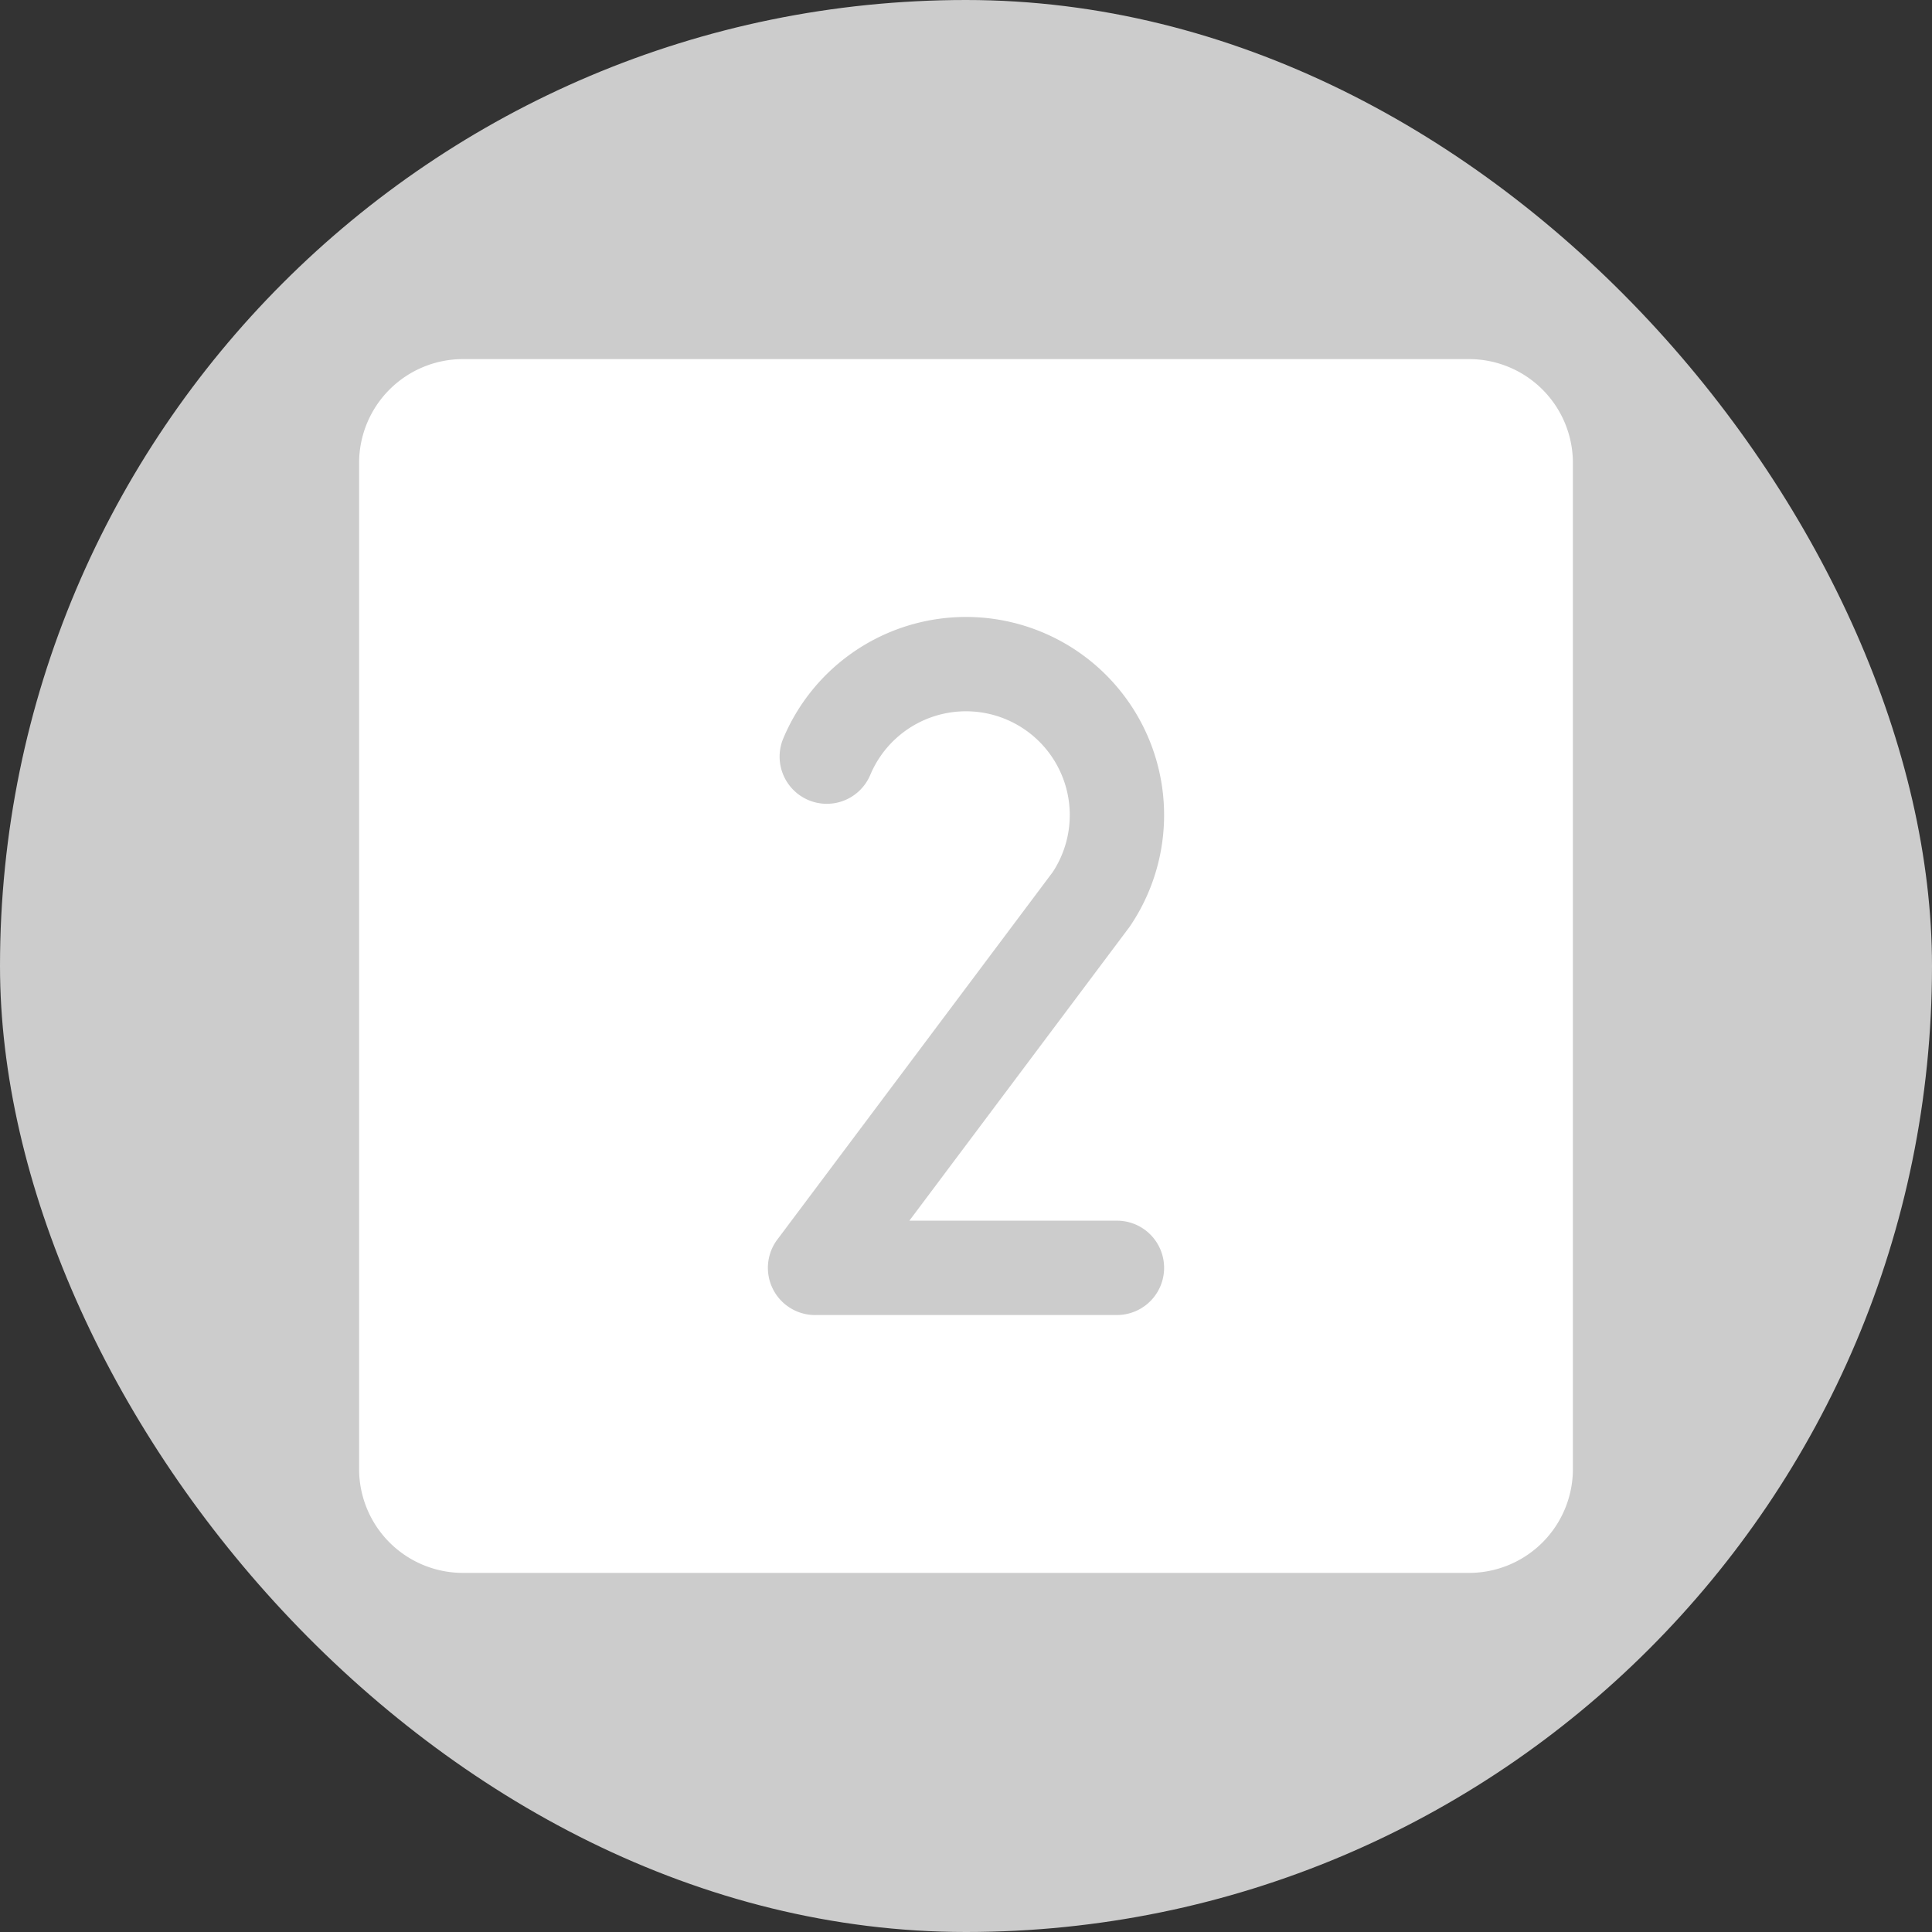 <!DOCTYPE svg PUBLIC "-//W3C//DTD SVG 1.1//EN" "http://www.w3.org/Graphics/SVG/1.1/DTD/svg11.dtd">
<!-- Uploaded to: SVG Repo, www.svgrepo.com, Transformed by: SVG Repo Mixer Tools -->
<svg fill="#ffffff" width="800px" height="800px" viewBox="-25.6 -25.6 307.20 307.20" id="Flat" xmlns="http://www.w3.org/2000/svg" stroke="#ffffff">
<rect x="-25.6" y="-25.6" width="307.20" height="307.20" fill="#333333" stroke="none"/>
<g id="SVGRepo_bgCarrier" stroke-width="0">
<rect x="-25.6" y="-25.6" width="307.20" height="307.20" rx="153.6" fill="#ccc" strokewidth="0"/>
</g>
<g id="SVGRepo_tracerCarrier" stroke-linecap="round" stroke-linejoin="round"/>
<g id="SVGRepo_iconCarrier"> <path d="M208,32H48A16.018,16.018,0,0,0,32,48V208a16.018,16.018,0,0,0,16,16H208a16.018,16.018,0,0,0,16-16V48A16.018,16.018,0,0,0,208,32ZM152,167.994a8,8,0,0,1,0,16H104.317c-.106.004-.212.006-.318.006a8.003,8.003,0,0,1-6.301-12.932L141.37,112.793a16.004,16.004,0,1,0-28.116-15.019A8,8,0,1,1,98.518,91.542a32.004,32.004,0,1,1,56.013,30.355c-.073.108-.148.214-.228.318l-34.306,45.778Z"/> </g>
</svg>